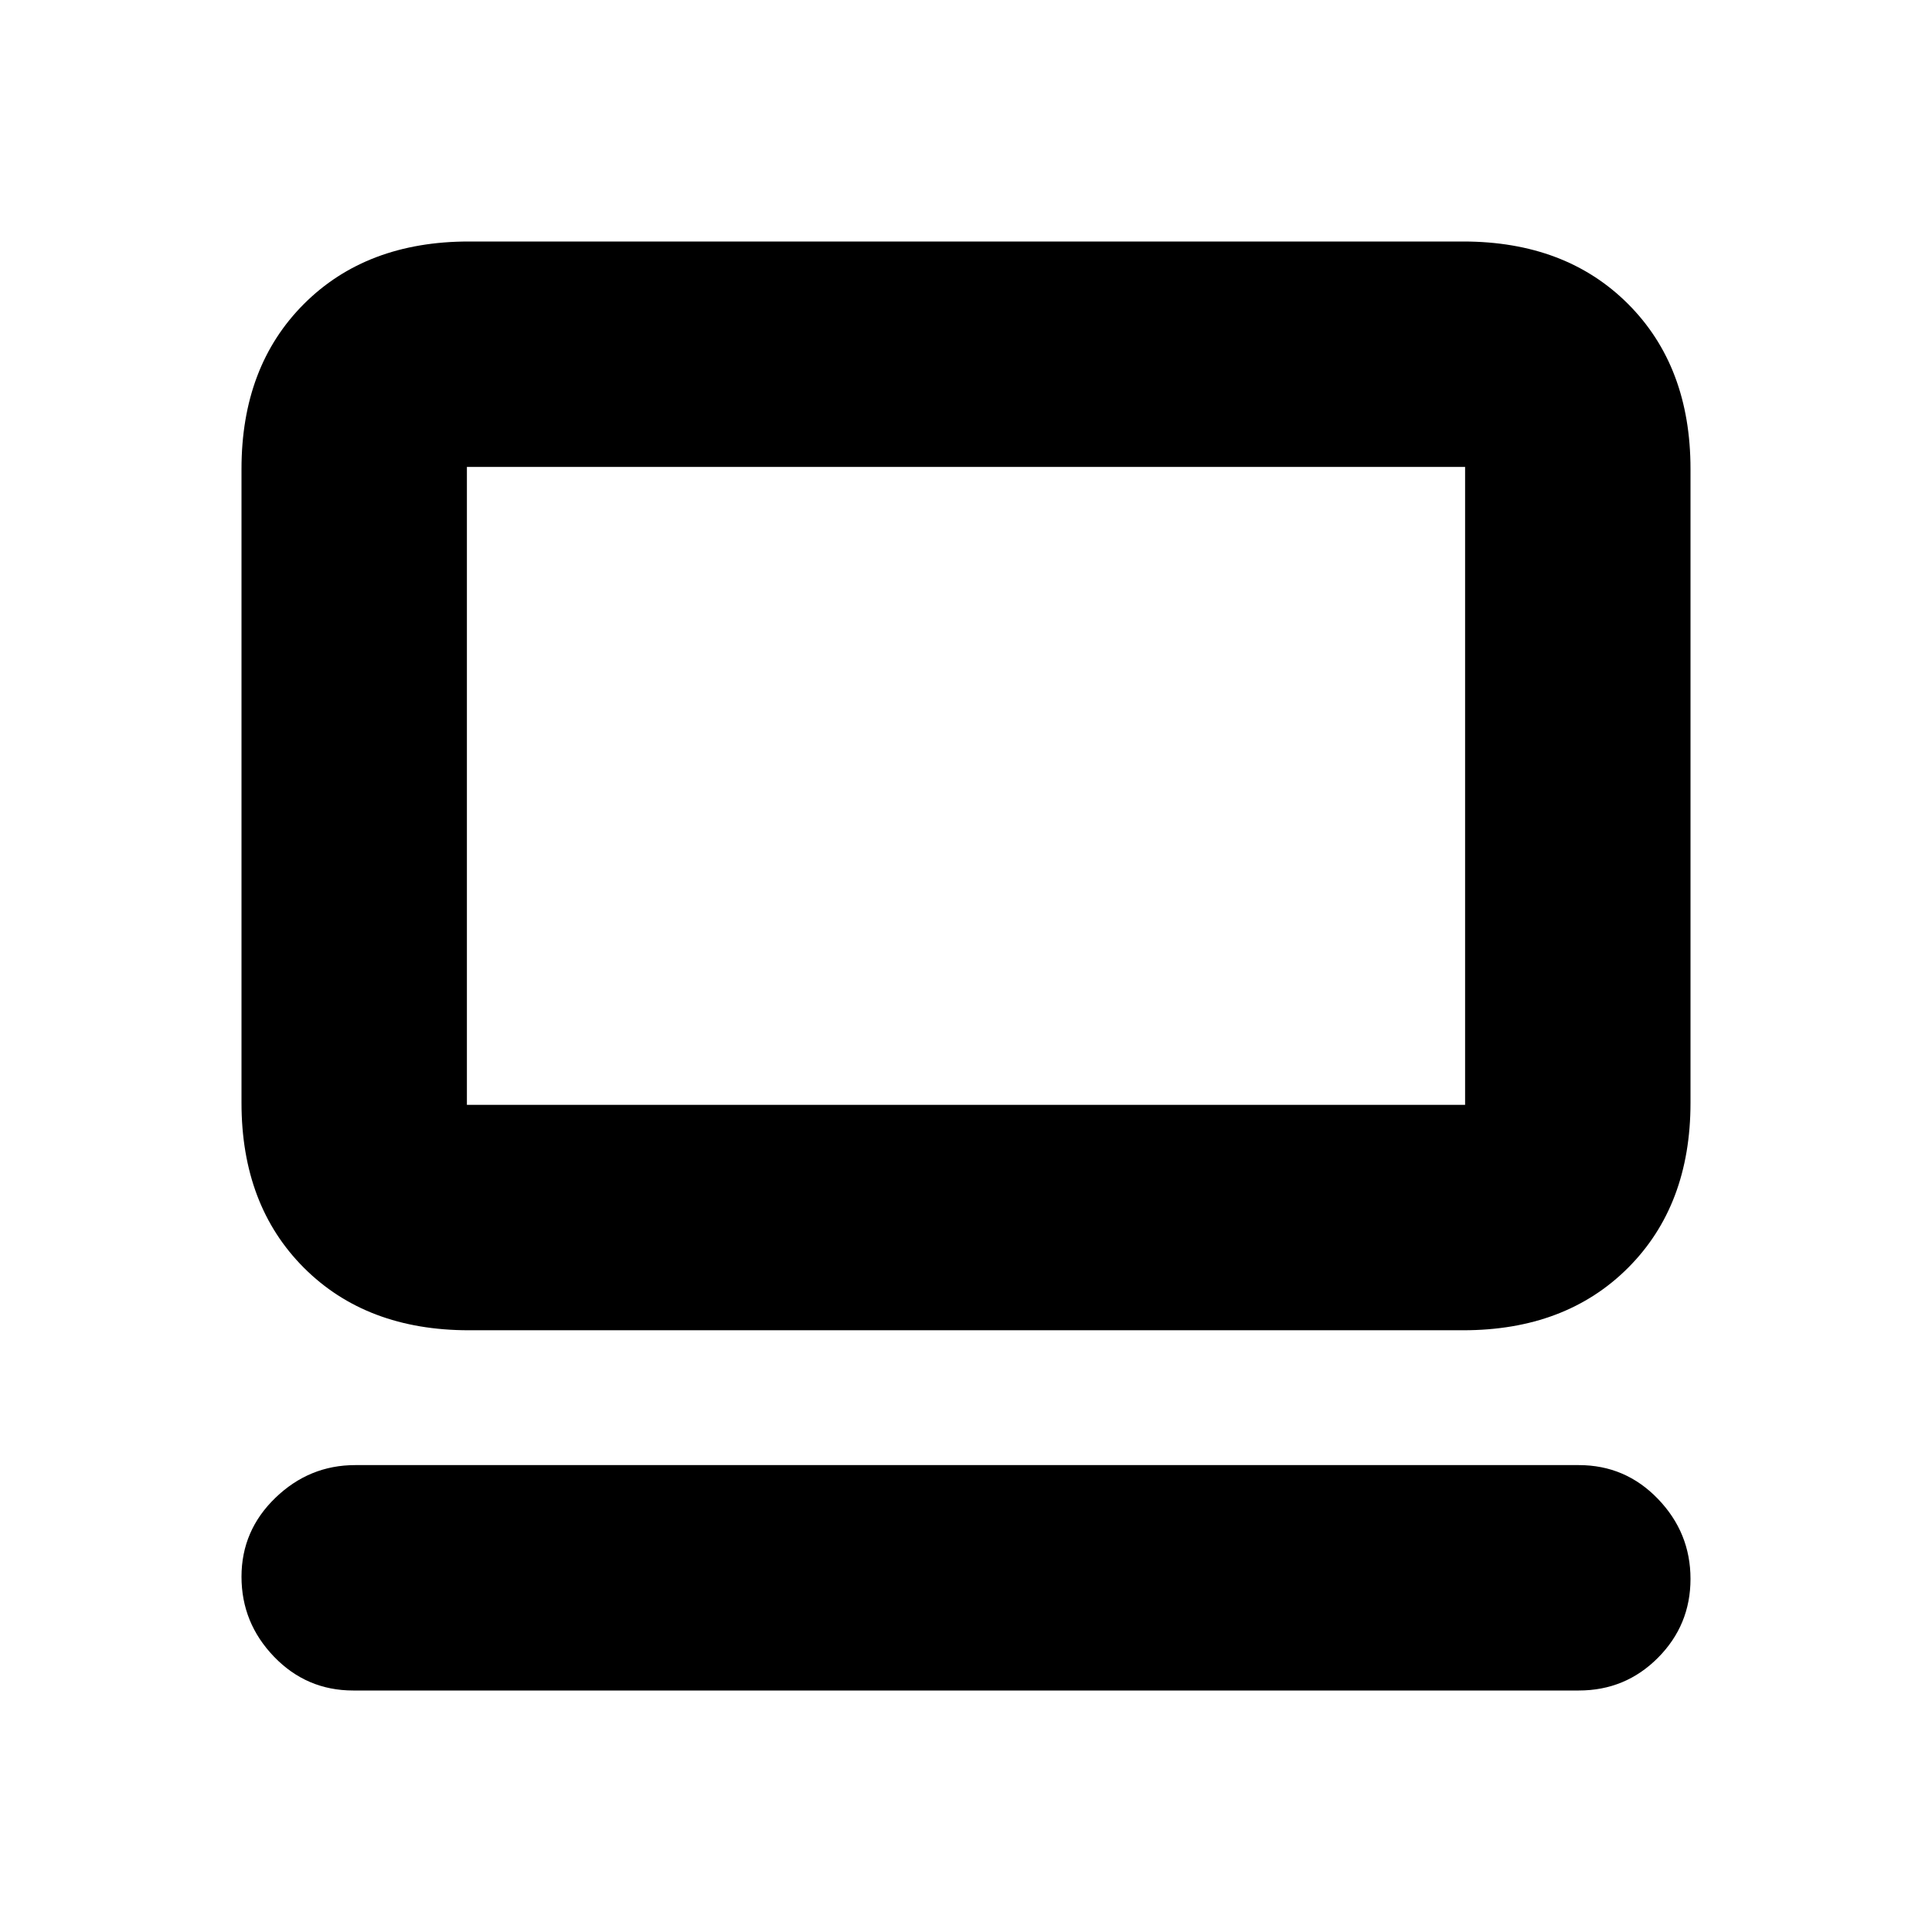 <svg xmlns="http://www.w3.org/2000/svg" height="20" viewBox="0 -960 960 960" width="20"><path d="M784.5-120h-609q-23.15 0-39.33-16.79Q120-153.58 120-176.54q0-22.95 16.85-39.21Q153.7-232 176.5-232h608q23.15 0 39.32 16.79Q840-198.42 840-175.46q0 22.95-16.18 39.21Q807.65-120 784.5-120ZM233-299q-50.94 0-81.97-31.03T120-412v-315q0-50.94 31.03-81.97T233-840h494q50.94 0 81.97 31.03T840-727v315q0 50.94-31.03 81.97T727-299H233Zm-1-112h496v-317H232v317Zm0 0v-317 317Z"/></svg>